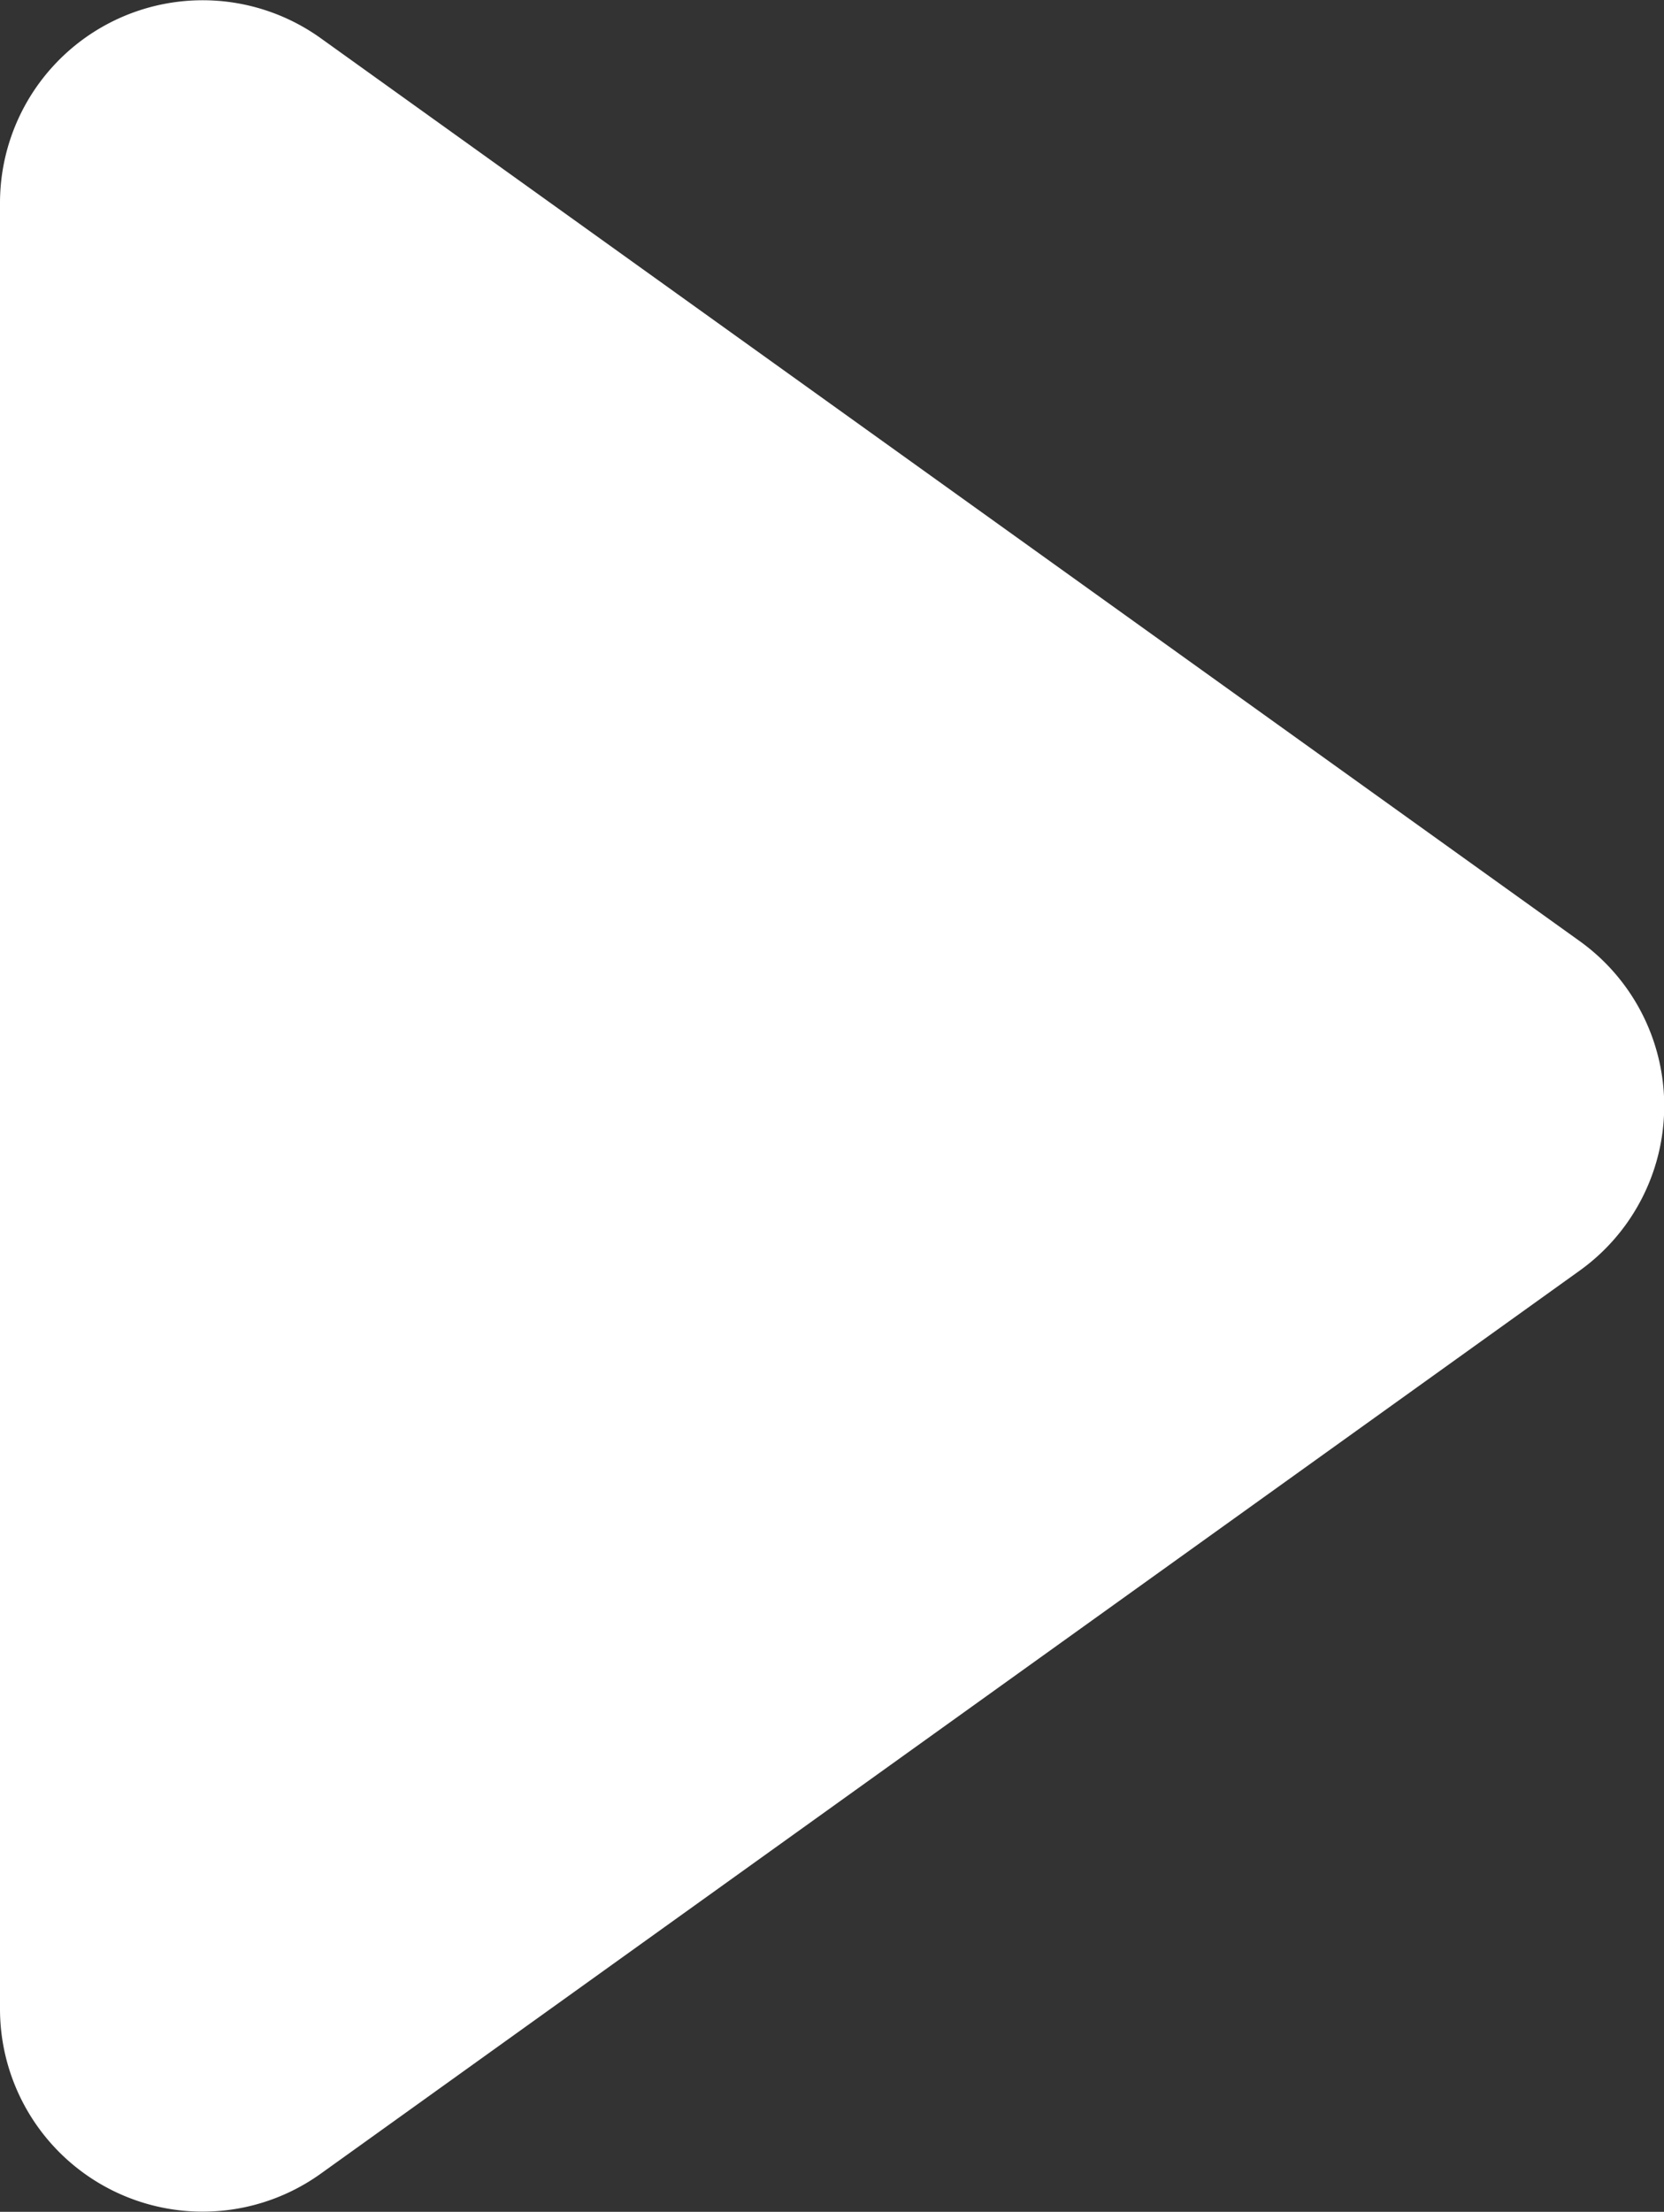 <svg xmlns="http://www.w3.org/2000/svg" width="18.063" height="24" viewBox="0 0 18.063 24"><rect x="0" y="0" width="18.063" height="24" fill="#333333" stroke="none"/><path d="M72.087,53.687,58.427,43.894a2.2,2.2,0,0,0-3.485,1.79V65.271a2.2,2.2,0,0,0,3.485,1.79l13.659-9.794A2.2,2.2,0,0,0,72.087,53.687Z" transform="translate(-54.942 -43.477)" fill="#fff"/></svg>